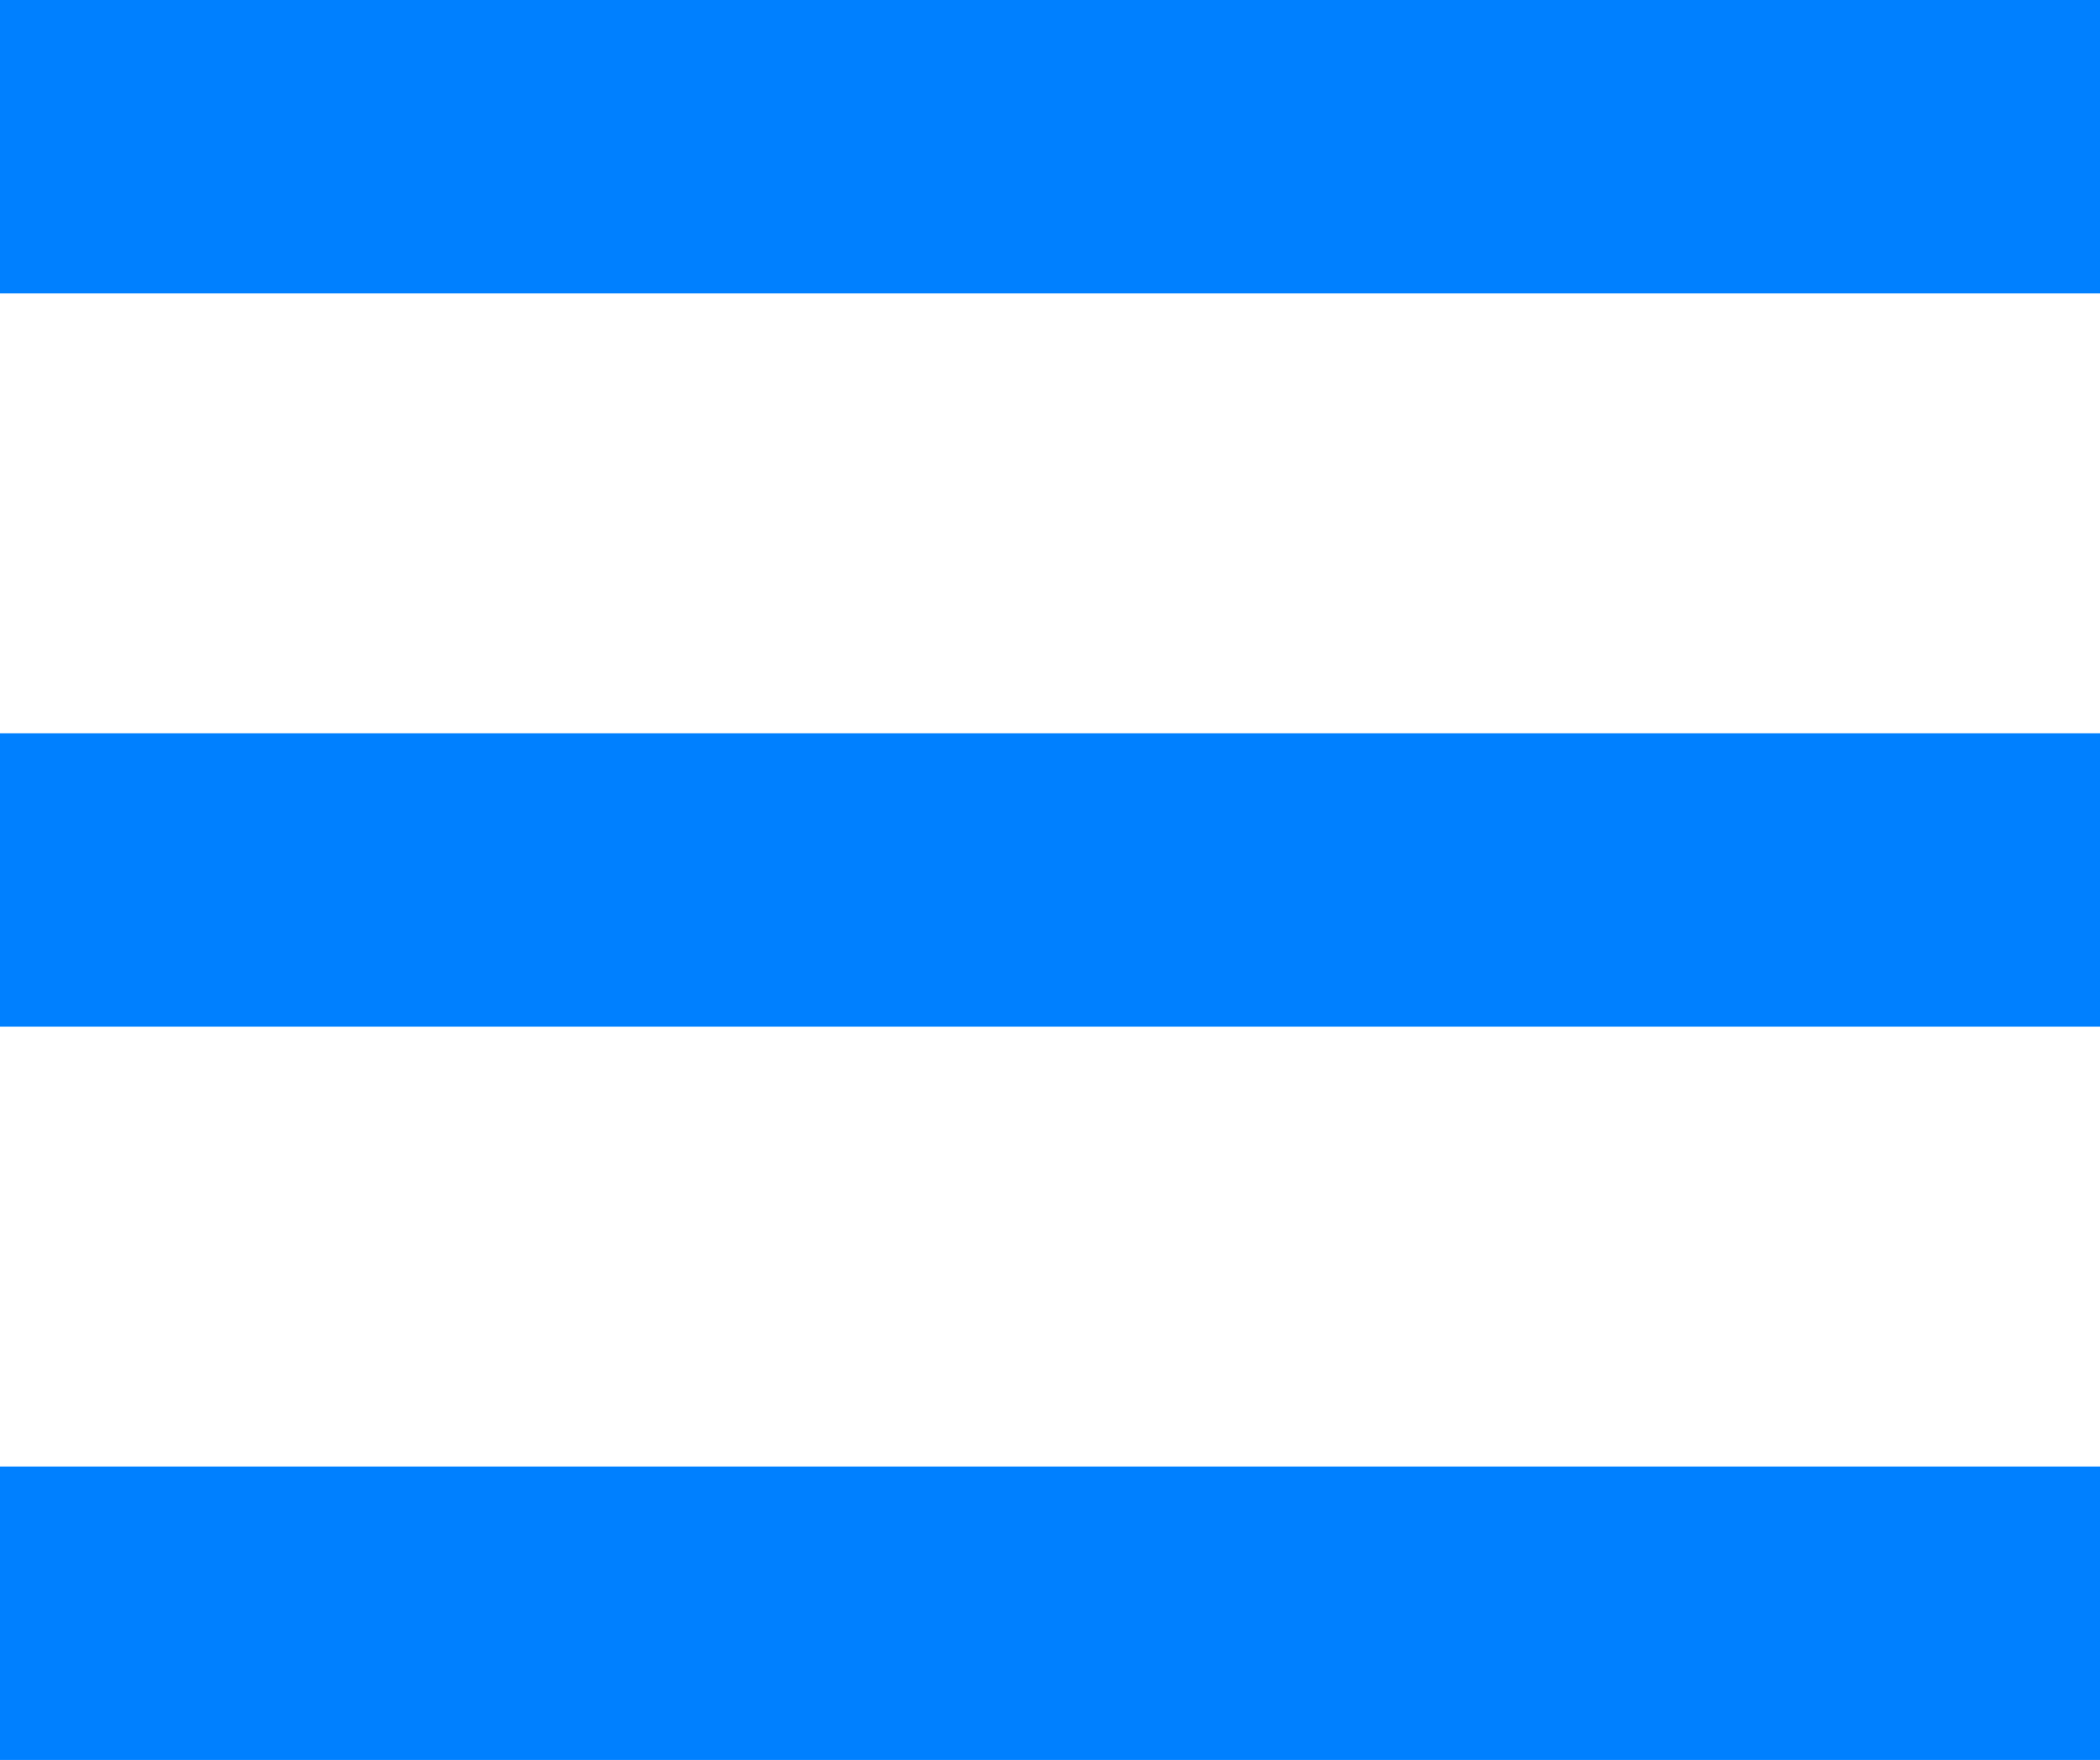 <svg xmlns="http://www.w3.org/2000/svg" width="27" height="22.625" viewBox="0 0 27 22.625">
  <path id="Icon_ionic-md-menu" data-name="Icon ionic-md-menu" d="M4.5,31.625h27V27.854H4.5Zm0-9.427h27V18.427H4.5ZM4.5,9v3.771h27V9Z" transform="translate(-4.5 -9)" fill="#0080ff"/>
</svg>
